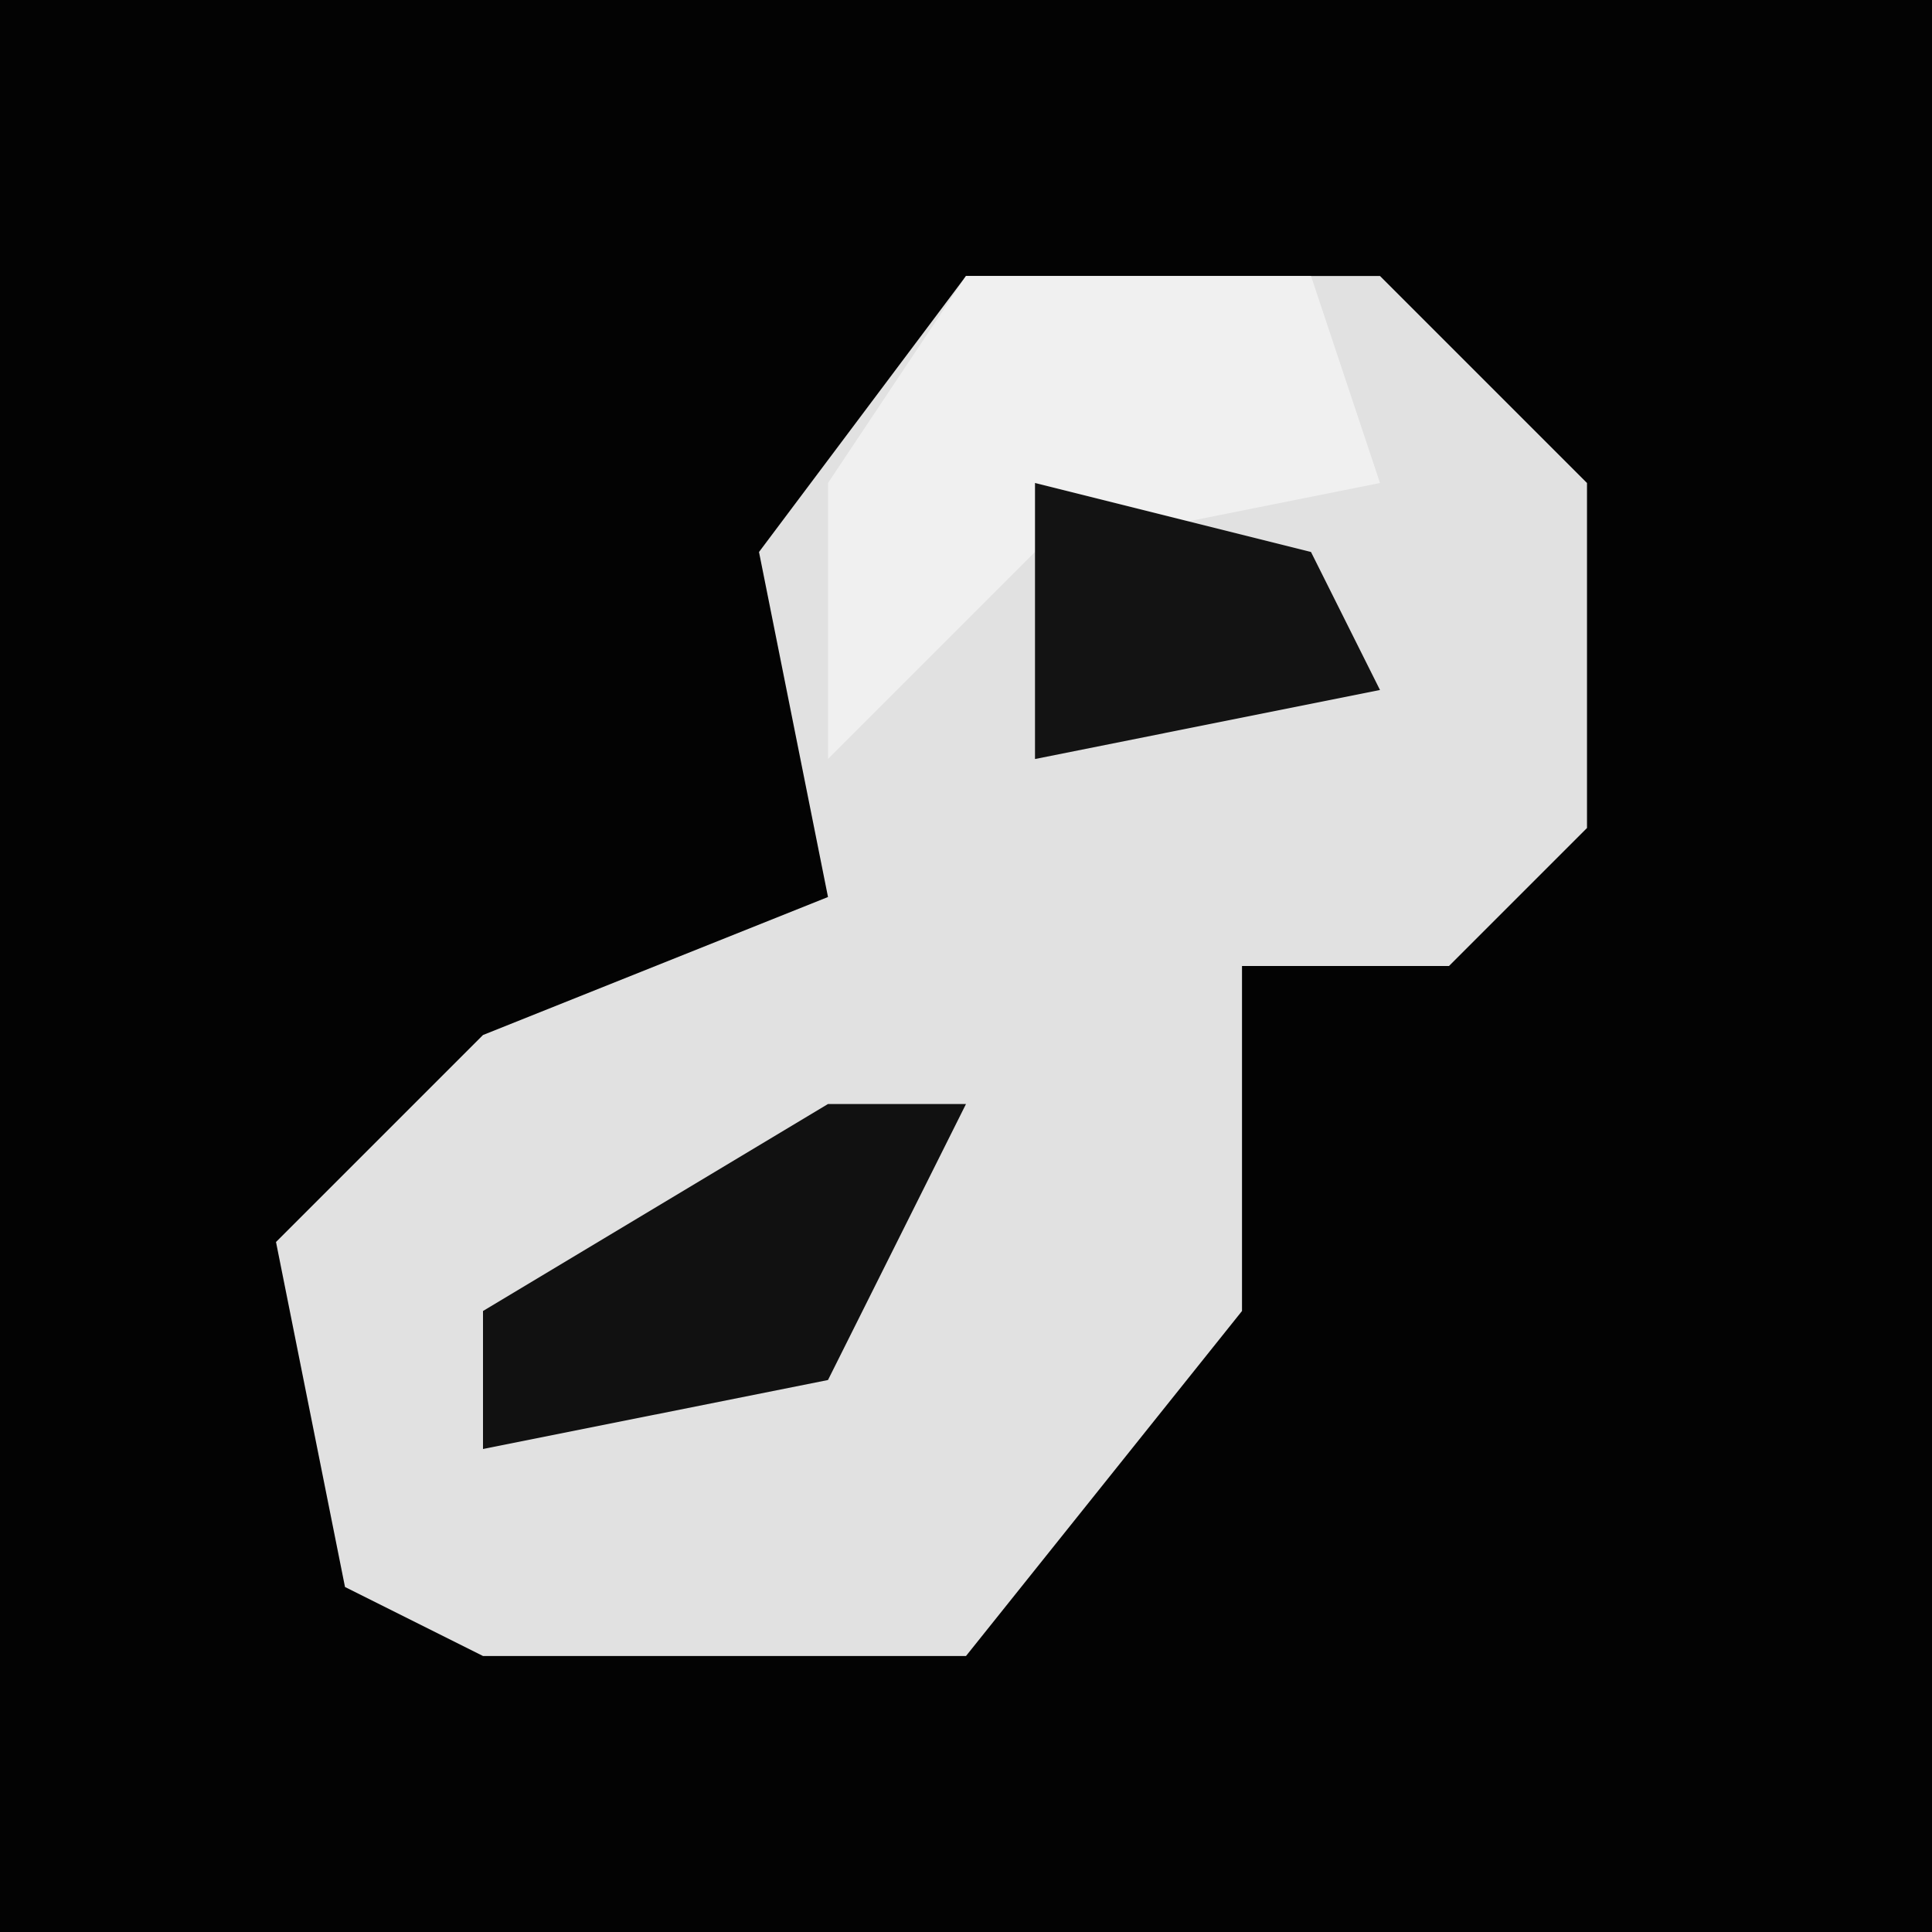 <?xml version="1.0" encoding="UTF-8"?>
<svg version="1.1" xmlns="http://www.w3.org/2000/svg" width="28" height="28">
<path d="M0,0 L28,0 L28,28 L0,28 Z " fill="#030303" transform="translate(0,0)"/>
<path d="M0,0 L6,0 L9,3 L9,8 L7,10 L4,10 L4,15 L0,20 L-7,20 L-9,19 L-10,14 L-7,11 L-2,9 L-3,4 Z " fill="#E1E1E1" transform="translate(14,4)"/>
<path d="M0,0 L5,0 L6,3 L1,4 L-2,7 L-2,3 Z " fill="#F0F0F0" transform="translate(14,4)"/>
<path d="M0,0 L2,0 L0,4 L-5,5 L-5,3 Z " fill="#111111" transform="translate(12,16)"/>
<path d="M0,0 L4,1 L5,3 L0,4 Z " fill="#131313" transform="translate(15,7)"/>
</svg>
